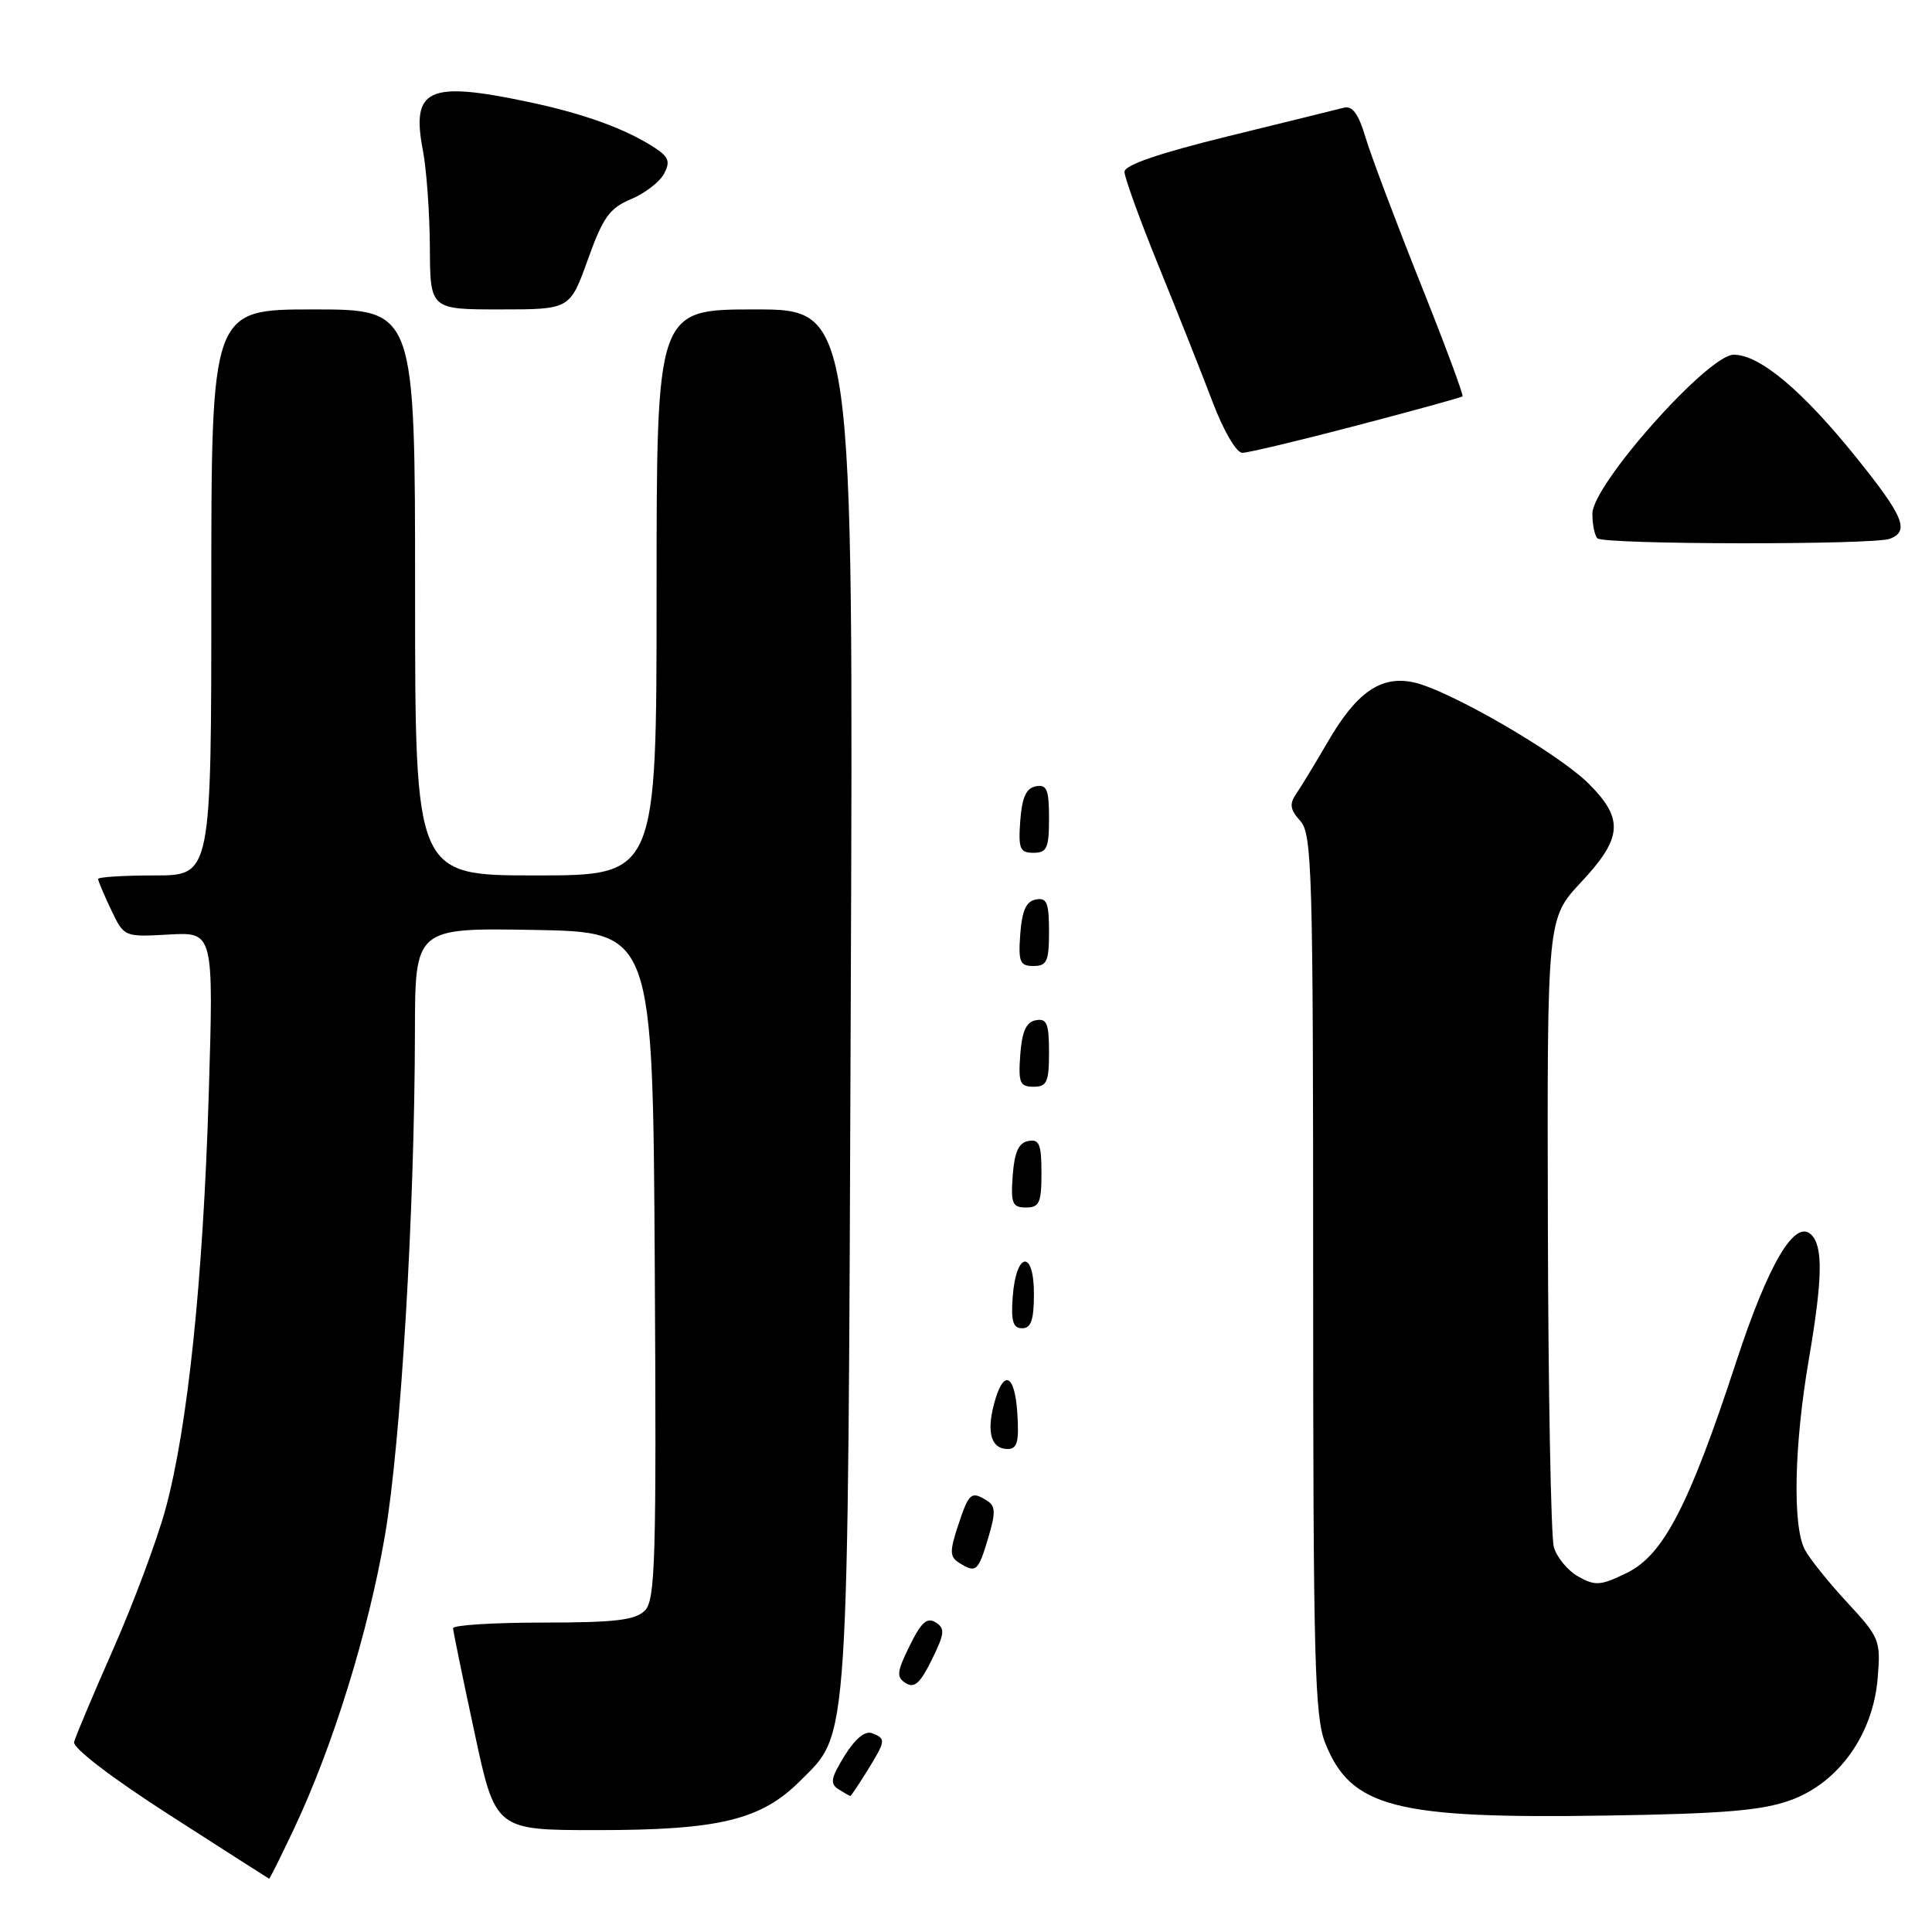 <?xml version="1.0" encoding="UTF-8" standalone="no"?>
<!DOCTYPE svg PUBLIC "-//W3C//DTD SVG 1.1//EN" "http://www.w3.org/Graphics/SVG/1.1/DTD/svg11.dtd" >
<svg xmlns="http://www.w3.org/2000/svg" xmlns:xlink="http://www.w3.org/1999/xlink" version="1.1" viewBox="0 0 256 256">
 <g >
 <path fill="currentColor"
d=" M 38.99 242.25 C 44.13 231.36 48.83 216.16 51.01 203.45 C 53.12 191.11 54.94 160.48 54.98 136.72 C 55.00 122.95 55.00 122.95 70.75 123.22 C 86.50 123.50 86.50 123.50 86.76 167.67 C 86.99 206.84 86.84 212.02 85.44 213.42 C 84.17 214.68 81.47 215.00 71.93 215.00 C 65.37 215.00 60.02 215.34 60.03 215.75 C 60.05 216.16 61.32 222.35 62.86 229.50 C 65.64 242.50 65.64 242.50 79.07 242.50 C 95.29 242.50 100.84 241.16 106.02 235.98 C 112.57 229.43 112.34 232.89 112.73 132.25 C 113.09 41.00 113.09 41.00 100.04 41.00 C 87.00 41.00 87.00 41.00 87.00 78.50 C 87.00 116.00 87.00 116.00 71.00 116.00 C 55.00 116.00 55.00 116.00 55.00 78.50 C 55.00 41.00 55.00 41.00 41.50 41.00 C 28.00 41.00 28.00 41.00 28.00 78.50 C 28.00 116.00 28.00 116.00 20.50 116.00 C 16.38 116.00 13.00 116.21 13.00 116.47 C 13.00 116.72 13.78 118.56 14.72 120.54 C 16.44 124.16 16.44 124.16 22.38 123.83 C 28.31 123.50 28.31 123.50 27.66 145.00 C 26.91 169.67 24.87 189.20 21.92 200.00 C 20.79 204.12 17.68 212.45 15.01 218.50 C 12.34 224.55 10.00 230.10 9.82 230.83 C 9.63 231.62 14.84 235.60 22.50 240.52 C 29.65 245.12 35.57 248.90 35.66 248.94 C 35.74 248.97 37.24 245.96 38.99 242.25 Z  M 237.27 238.53 C 243.63 236.22 248.18 229.85 248.80 222.38 C 249.22 217.35 249.07 216.99 244.76 212.33 C 242.29 209.67 239.77 206.52 239.14 205.32 C 237.51 202.19 237.73 191.55 239.66 180.24 C 241.50 169.50 241.59 165.19 240.01 163.61 C 237.85 161.45 234.31 167.45 230.04 180.50 C 223.81 199.49 220.41 206.05 215.58 208.41 C 212.10 210.11 211.39 210.17 209.13 208.90 C 207.73 208.11 206.27 206.35 205.89 204.98 C 205.51 203.62 205.15 184.32 205.10 162.10 C 205.00 121.71 205.00 121.71 209.50 116.90 C 214.99 111.03 215.19 108.52 210.53 103.86 C 206.45 99.78 191.76 91.30 187.20 90.39 C 182.92 89.53 179.74 91.76 175.95 98.28 C 174.28 101.15 172.39 104.26 171.75 105.19 C 170.83 106.53 170.94 107.27 172.29 108.77 C 173.86 110.50 174.00 115.38 174.00 168.81 C 174.00 219.99 174.19 227.44 175.61 230.99 C 179.02 239.52 184.88 241.02 213.00 240.57 C 228.42 240.33 233.50 239.90 237.27 238.53 Z  M 114.92 234.63 C 117.39 230.63 117.42 230.38 115.55 229.66 C 114.62 229.30 113.31 230.39 111.91 232.65 C 110.09 235.59 109.95 236.36 111.11 237.09 C 111.87 237.57 112.58 237.98 112.67 237.98 C 112.76 237.99 113.77 236.48 114.92 234.63 Z  M 123.97 214.97 C 122.84 214.26 122.05 214.98 120.53 218.08 C 118.82 221.56 118.75 222.23 120.03 223.03 C 121.16 223.74 121.95 223.02 123.47 219.92 C 125.18 216.44 125.25 215.77 123.97 214.97 Z  M 130.92 203.86 C 131.94 200.47 131.92 199.57 130.83 198.88 C 128.70 197.52 128.39 197.78 126.97 202.08 C 125.82 205.56 125.84 206.28 127.06 207.06 C 129.32 208.49 129.61 208.25 130.92 203.86 Z  M 134.80 187.25 C 134.46 181.93 132.92 181.37 131.69 186.12 C 130.71 189.88 131.38 192.00 133.52 192.00 C 134.79 192.00 135.05 191.05 134.80 187.25 Z  M 137.00 171.42 C 137.00 165.51 134.63 165.86 134.19 171.83 C 133.95 175.07 134.23 176.00 135.44 176.00 C 136.63 176.00 137.00 174.90 137.00 171.42 Z  M 138.00 155.43 C 138.00 151.61 137.71 150.91 136.25 151.19 C 134.97 151.43 134.42 152.66 134.19 155.76 C 133.92 159.47 134.14 160.00 135.94 160.00 C 137.72 160.00 138.00 159.38 138.00 155.43 Z  M 139.00 139.43 C 139.00 135.61 138.71 134.91 137.25 135.19 C 135.97 135.43 135.42 136.66 135.19 139.76 C 134.92 143.47 135.14 144.00 136.94 144.00 C 138.72 144.00 139.00 143.38 139.00 139.43 Z  M 139.00 123.43 C 139.00 119.61 138.71 118.91 137.25 119.19 C 135.97 119.43 135.42 120.66 135.19 123.76 C 134.92 127.47 135.14 128.00 136.94 128.00 C 138.72 128.00 139.00 127.38 139.00 123.43 Z  M 139.00 108.43 C 139.00 104.61 138.71 103.91 137.25 104.19 C 135.97 104.43 135.42 105.66 135.19 108.76 C 134.92 112.47 135.14 113.00 136.94 113.00 C 138.72 113.00 139.00 112.38 139.00 108.43 Z  M 250.42 71.39 C 253.06 70.38 252.26 68.44 245.96 60.61 C 238.83 51.75 233.17 47.00 229.73 47.00 C 226.32 47.00 211.00 64.23 211.00 68.06 C 211.00 69.50 211.30 70.97 211.67 71.33 C 212.50 72.17 248.26 72.22 250.42 71.39 Z  M 179.74 56.39 C 187.31 54.41 193.63 52.67 193.79 52.52 C 193.96 52.37 191.42 45.55 188.15 37.37 C 184.89 29.19 181.64 20.56 180.93 18.18 C 180.01 15.09 179.20 13.98 178.07 14.27 C 177.21 14.49 170.31 16.20 162.75 18.05 C 153.56 20.31 149.00 21.87 149.00 22.77 C 149.00 23.51 151.05 29.16 153.55 35.31 C 156.06 41.46 159.26 49.54 160.67 53.25 C 162.12 57.08 163.83 60.00 164.61 60.00 C 165.37 60.00 172.18 58.38 179.74 56.39 Z  M 77.89 34.40 C 79.89 28.81 80.77 27.58 83.59 26.40 C 85.43 25.63 87.40 24.12 87.98 23.04 C 88.84 21.43 88.62 20.80 86.77 19.59 C 82.93 17.07 77.31 15.04 69.93 13.49 C 56.69 10.70 54.45 11.75 56.05 20.01 C 56.52 22.48 56.93 28.21 56.96 32.75 C 57.00 41.00 57.00 41.00 66.26 41.00 C 75.52 41.00 75.52 41.00 77.89 34.40 Z "/>
</g>
</svg>